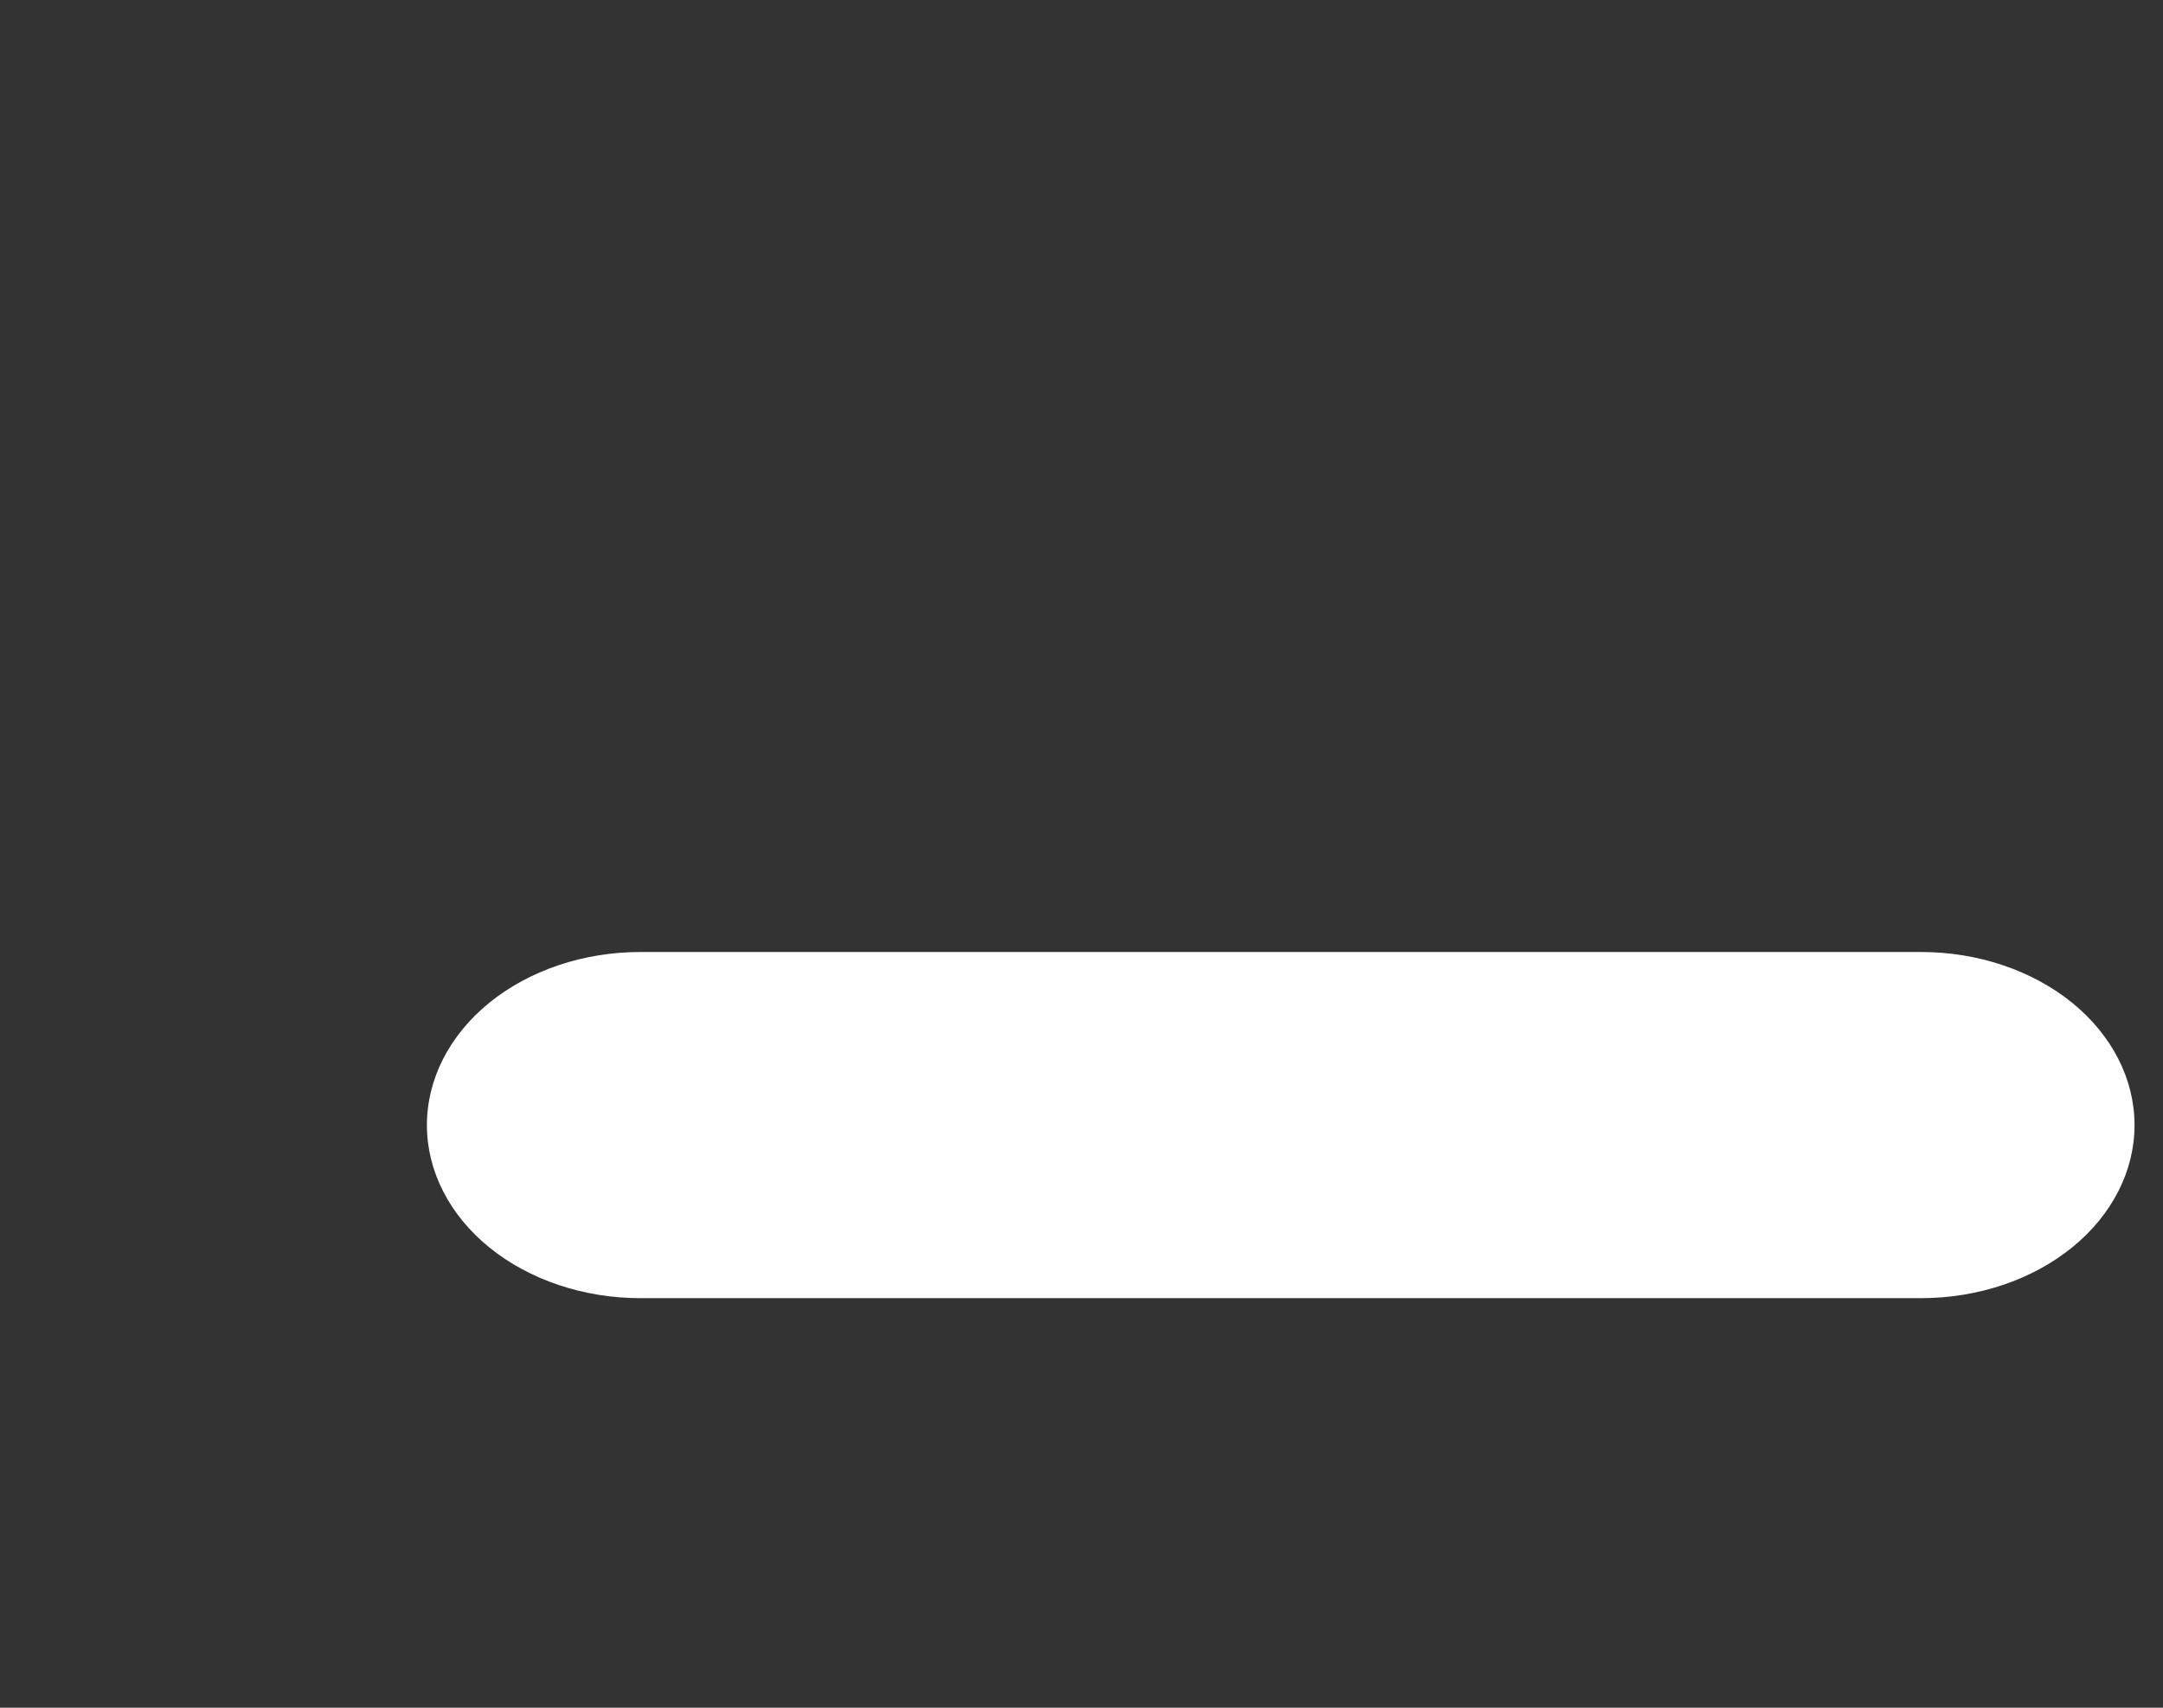 <svg viewBox="0 0 38 30" fill="none" xmlns="http://www.w3.org/2000/svg">
<rect x="0" y="0" width="38" height="30" fill="#333333" stroke="none"/>
<path d="M33.75 16.724H11.25C10.255 16.724 9.302 17.044 8.598 17.614C7.895 18.185 7.5 18.958 7.5 19.765C7.5 20.571 7.895 21.345 8.598 21.915C9.302 22.485 10.255 22.805 11.25 22.805H33.75C34.745 22.805 35.698 22.485 36.402 21.915C37.105 21.345 37.5 20.571 37.5 19.765C37.5 18.958 37.105 18.185 36.402 17.614C35.698 17.044 34.745 16.724 33.75 16.724Z" fill="white"/>
</svg>
